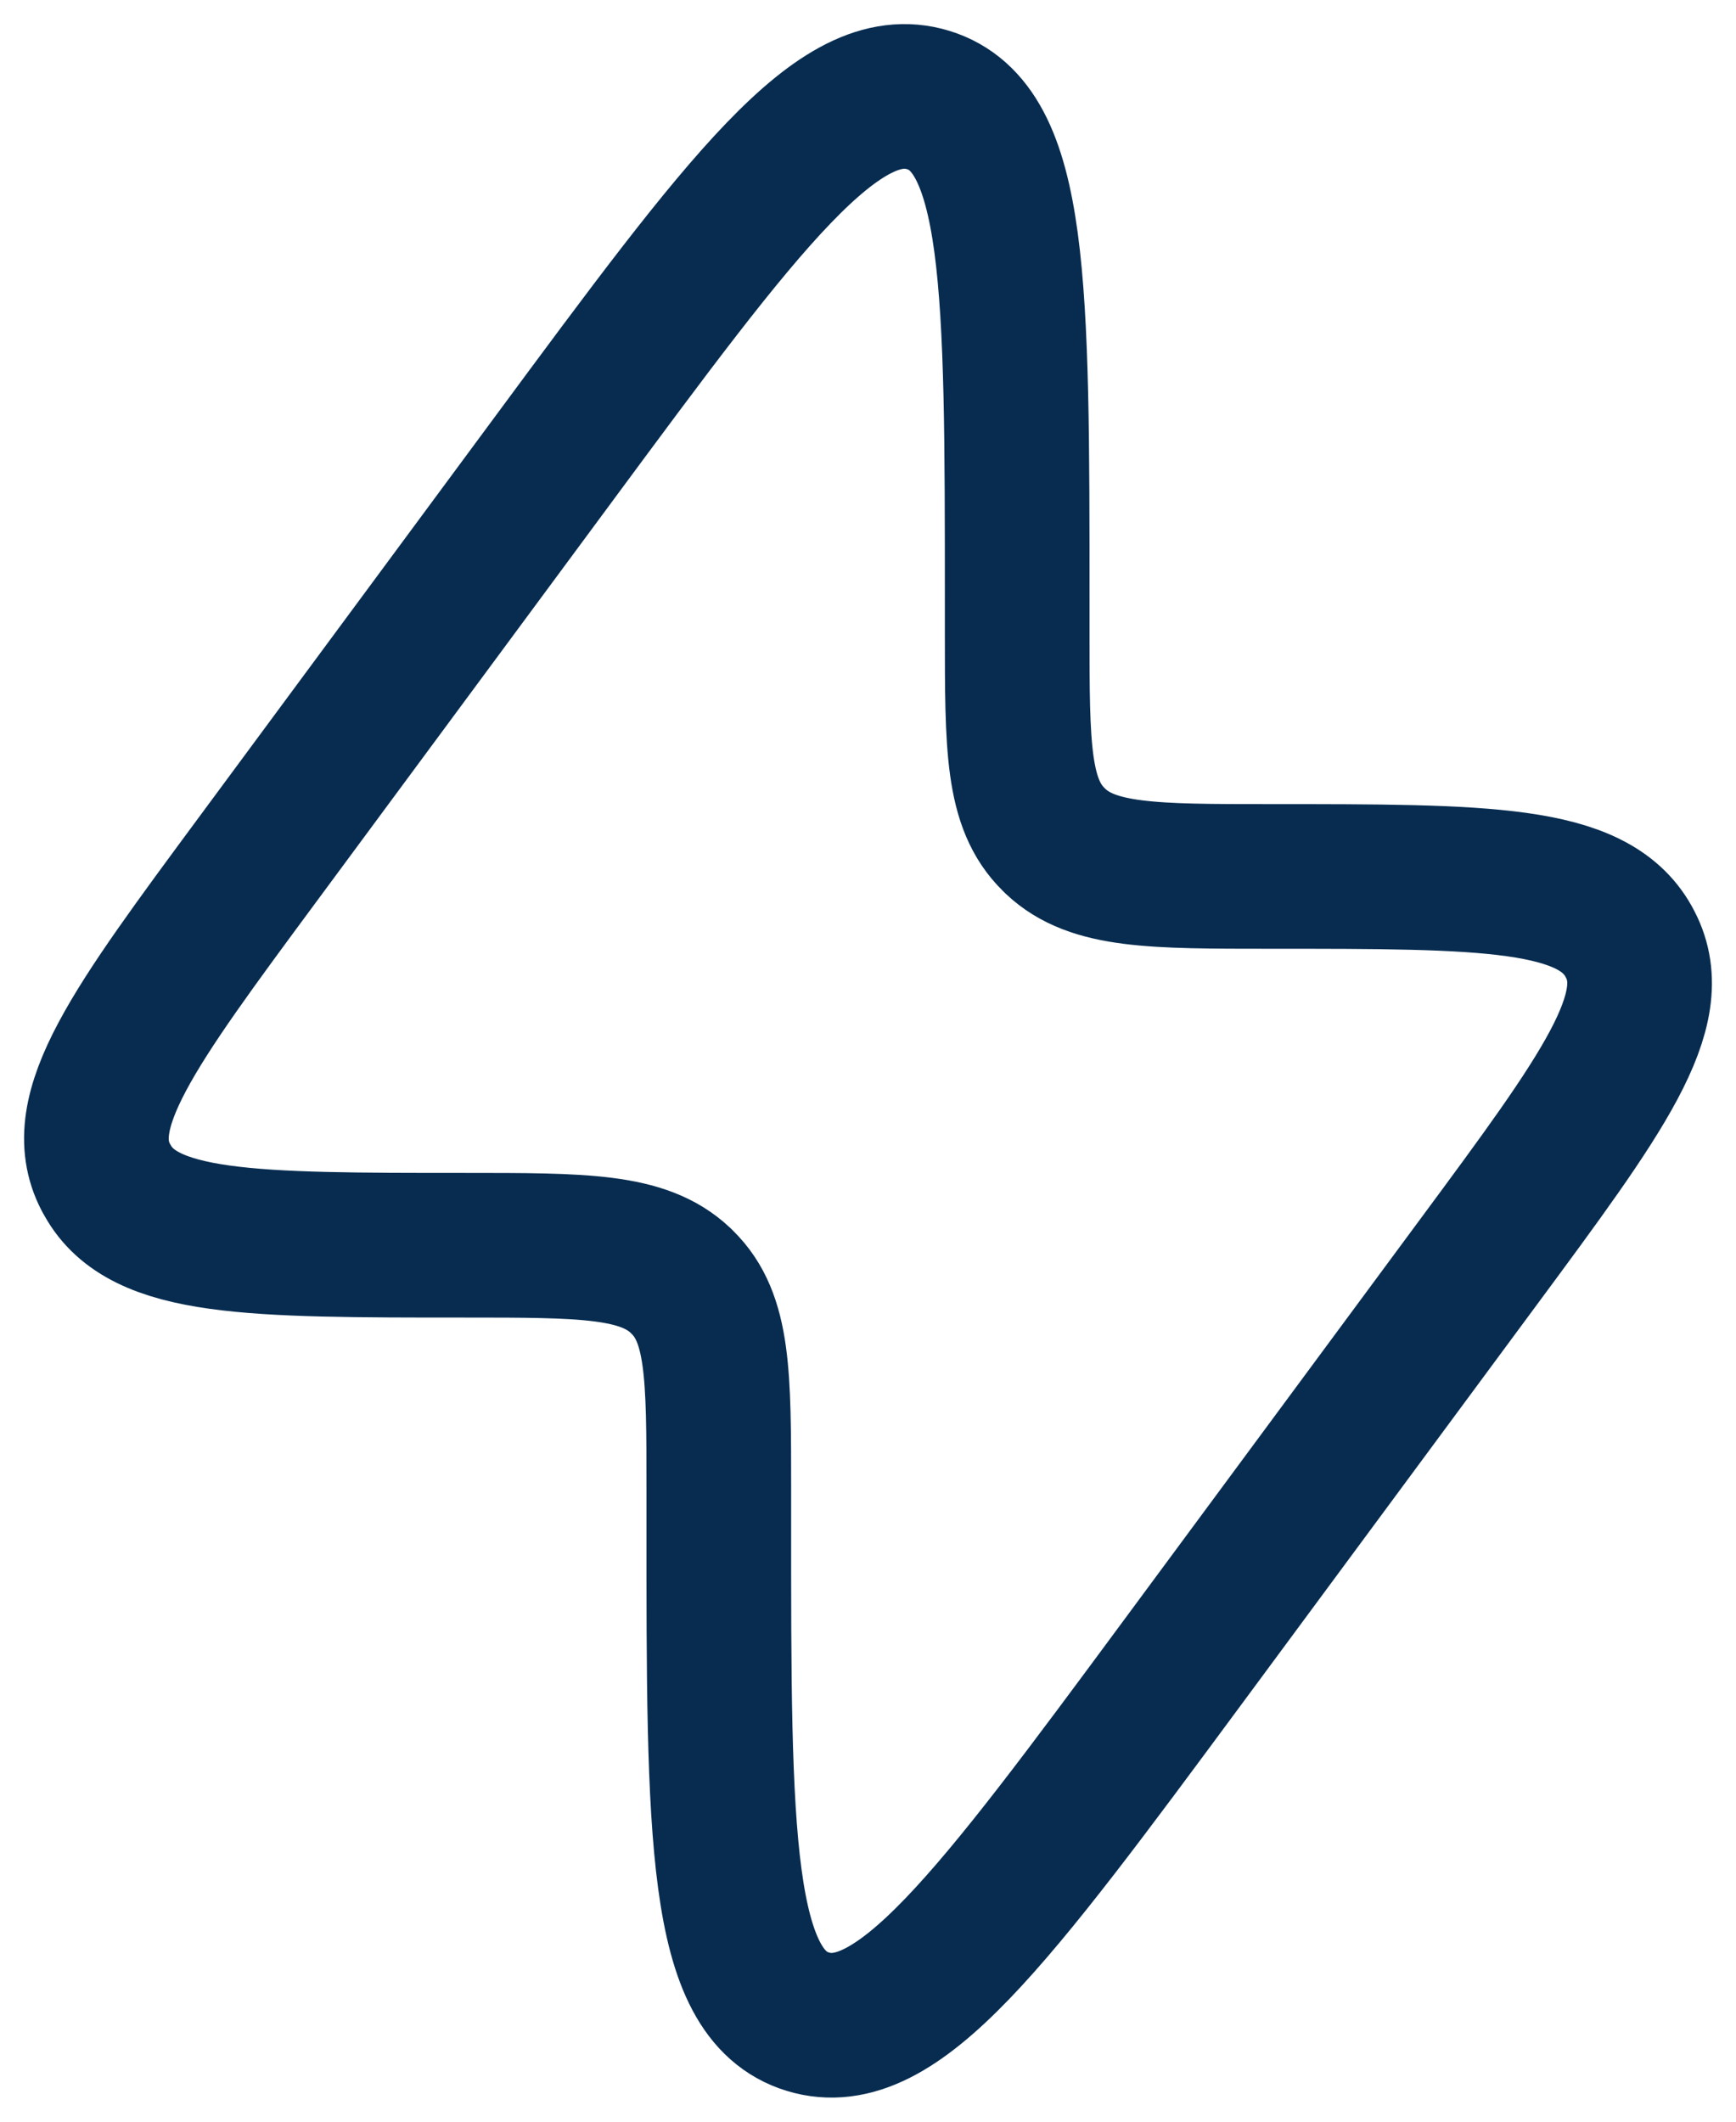 <svg width="18" height="22" viewBox="0 0 18 22" fill="none" xmlns="http://www.w3.org/2000/svg">
<path d="M2.67 8.914L5.732 4.771C7.711 2.093 8.701 0.754 9.624 1.037C10.547 1.32 10.547 2.962 10.547 6.247V6.557C10.547 7.742 10.547 8.334 10.926 8.705L10.946 8.725C11.333 9.088 11.949 9.088 13.182 9.088C15.401 9.088 16.511 9.088 16.886 9.761C16.892 9.772 16.898 9.784 16.904 9.795C17.258 10.478 16.615 11.348 15.33 13.086L12.268 17.229C10.289 19.907 9.299 21.246 8.376 20.963C7.452 20.68 7.452 19.038 7.453 15.753L7.453 15.443C7.453 14.258 7.453 13.666 7.074 13.295L7.054 13.275C6.667 12.912 6.051 12.912 4.818 12.912C2.599 12.912 1.489 12.912 1.115 12.239C1.108 12.228 1.102 12.216 1.096 12.205C0.742 11.522 1.385 10.653 2.67 8.914Z" stroke="#072C50" stroke-width="1.5"/>
</svg>
